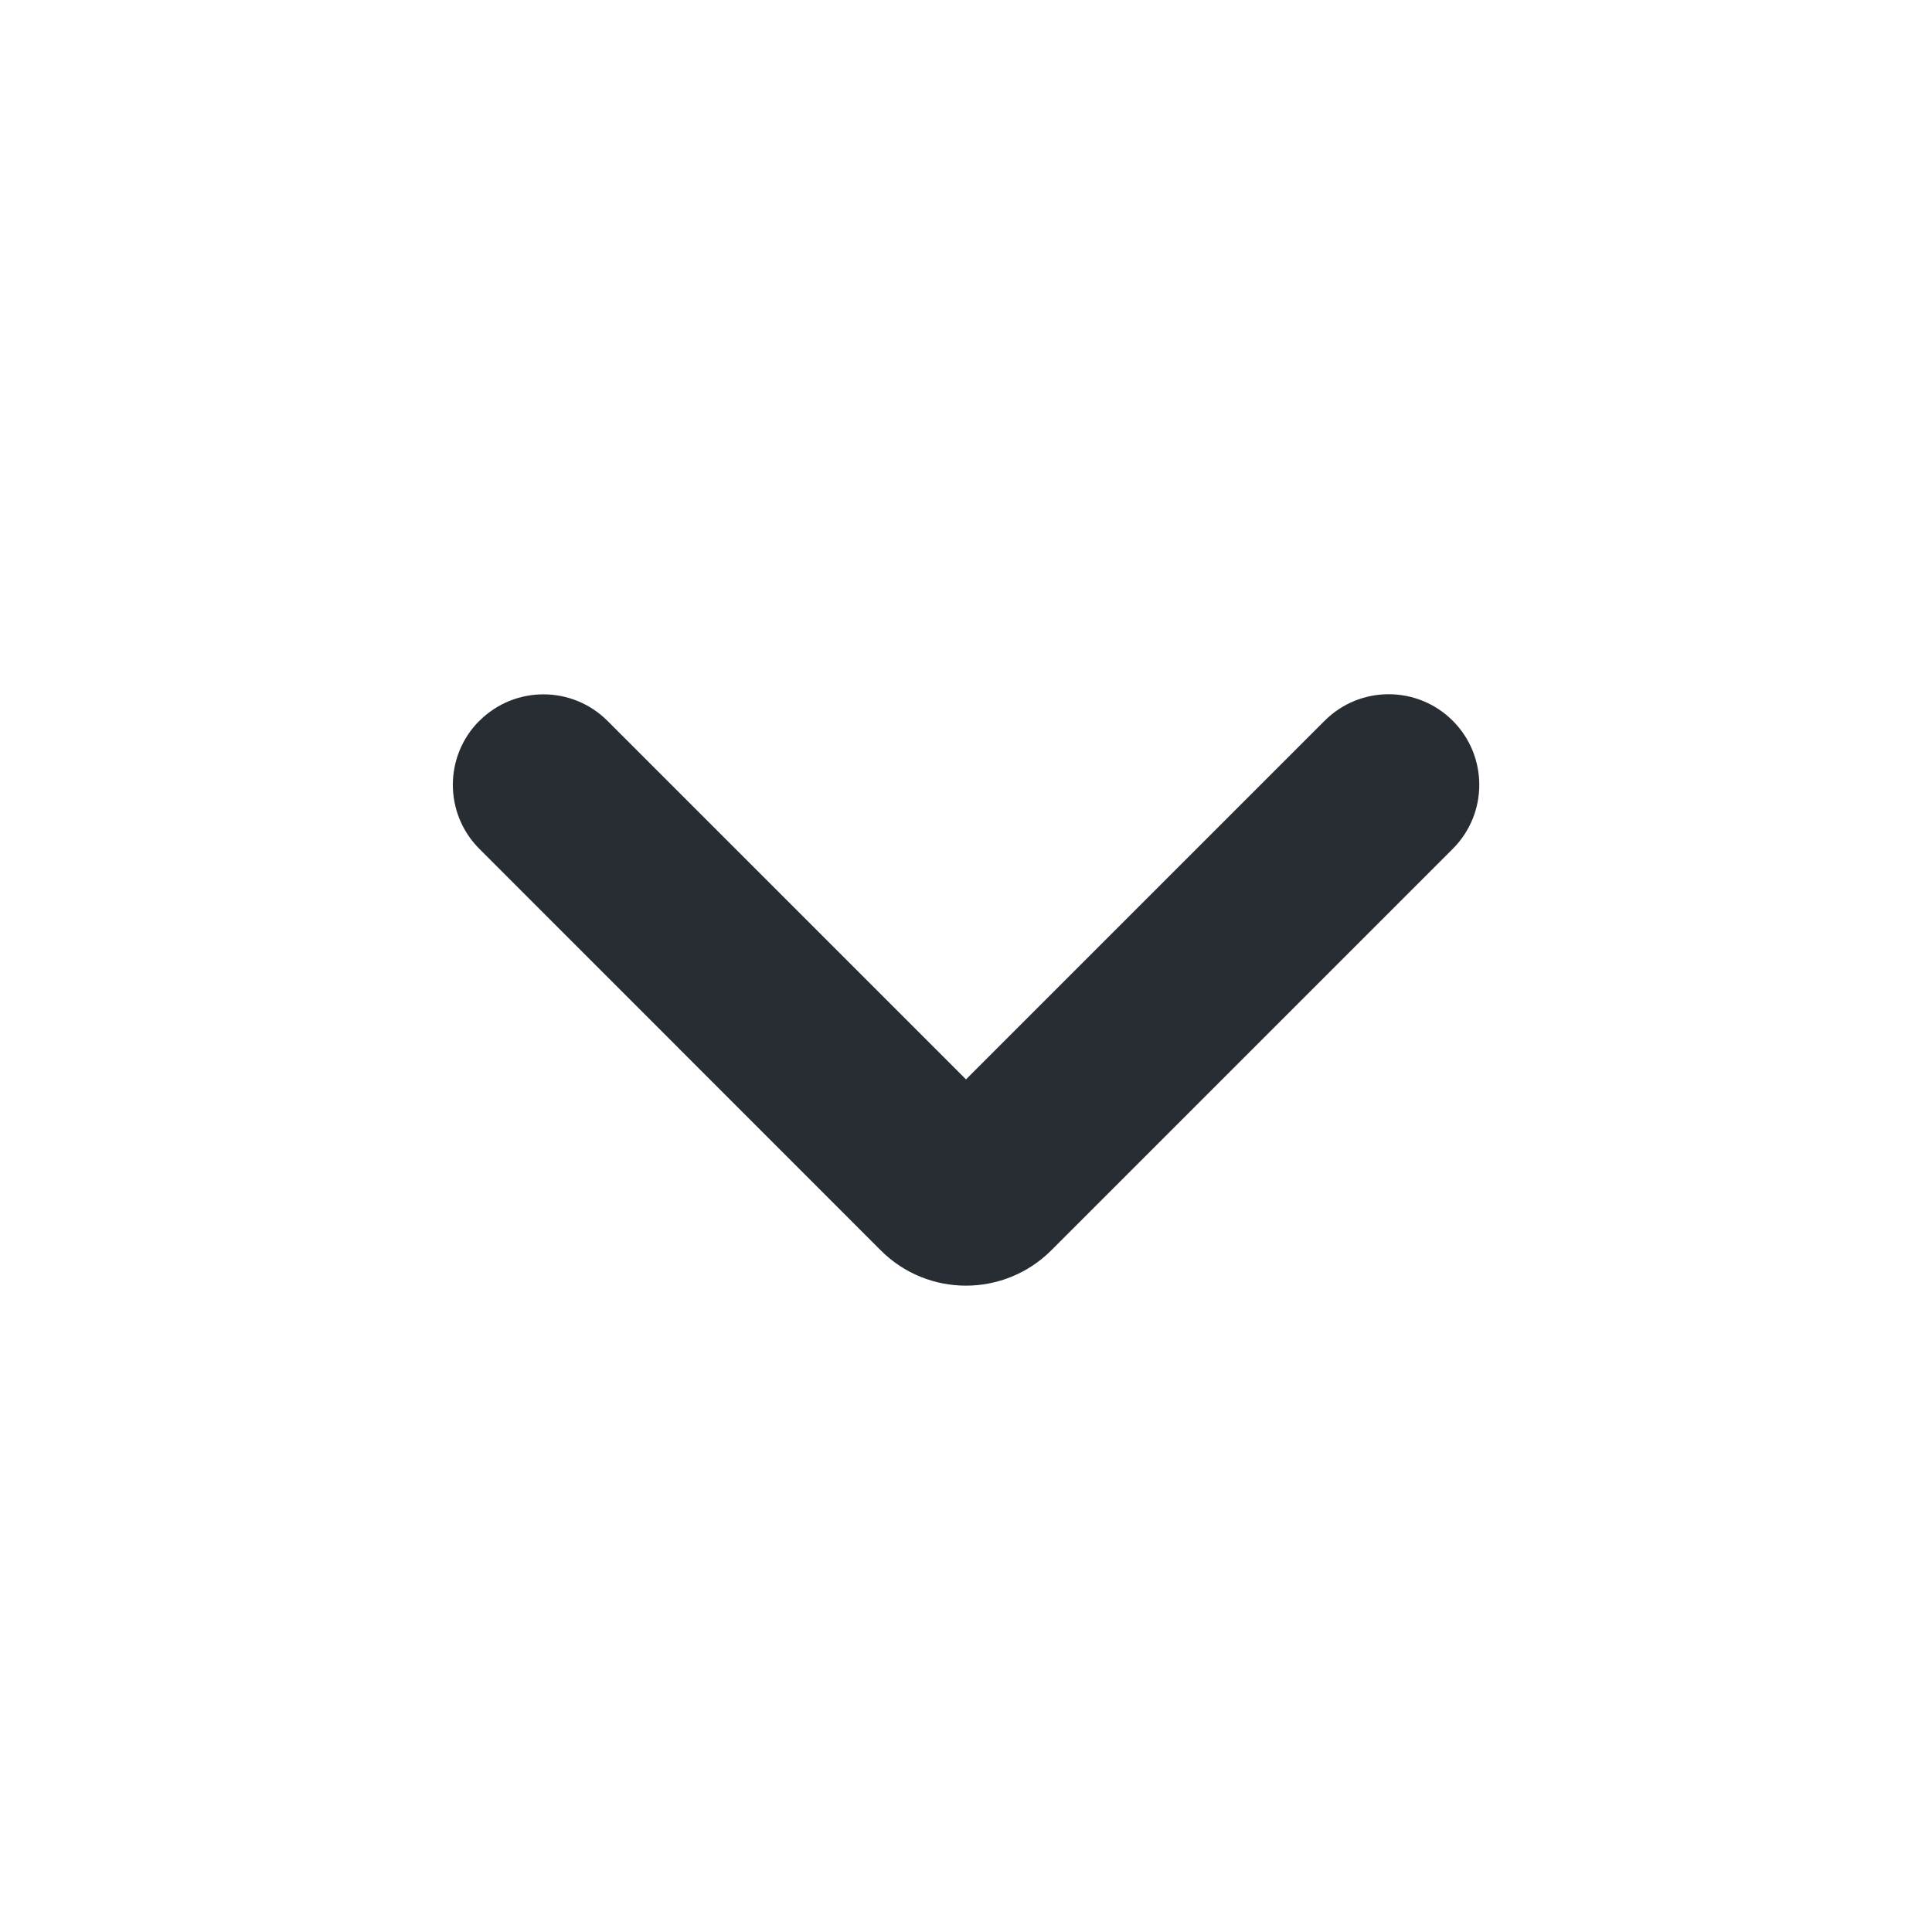 <svg class="primary" viewBox="0 0 16 16" width="16" height="16" fill="#282C33" xmlns="http://www.w3.org/2000/svg"><path fill-rule="evenodd" clip-rule="evenodd" d="M3.97 5.97c.293-.293.768-.293 1.061 0L8 8.939l2.97-2.97c.293-.293.768-.293 1.061 0 .293.293.293.768 0 1.061L8.707 10.354c-.391.391-1.024.391-1.414 0L3.97 7.03c-.293-.293-.293-.768 0-1.061Z"></path></svg>
